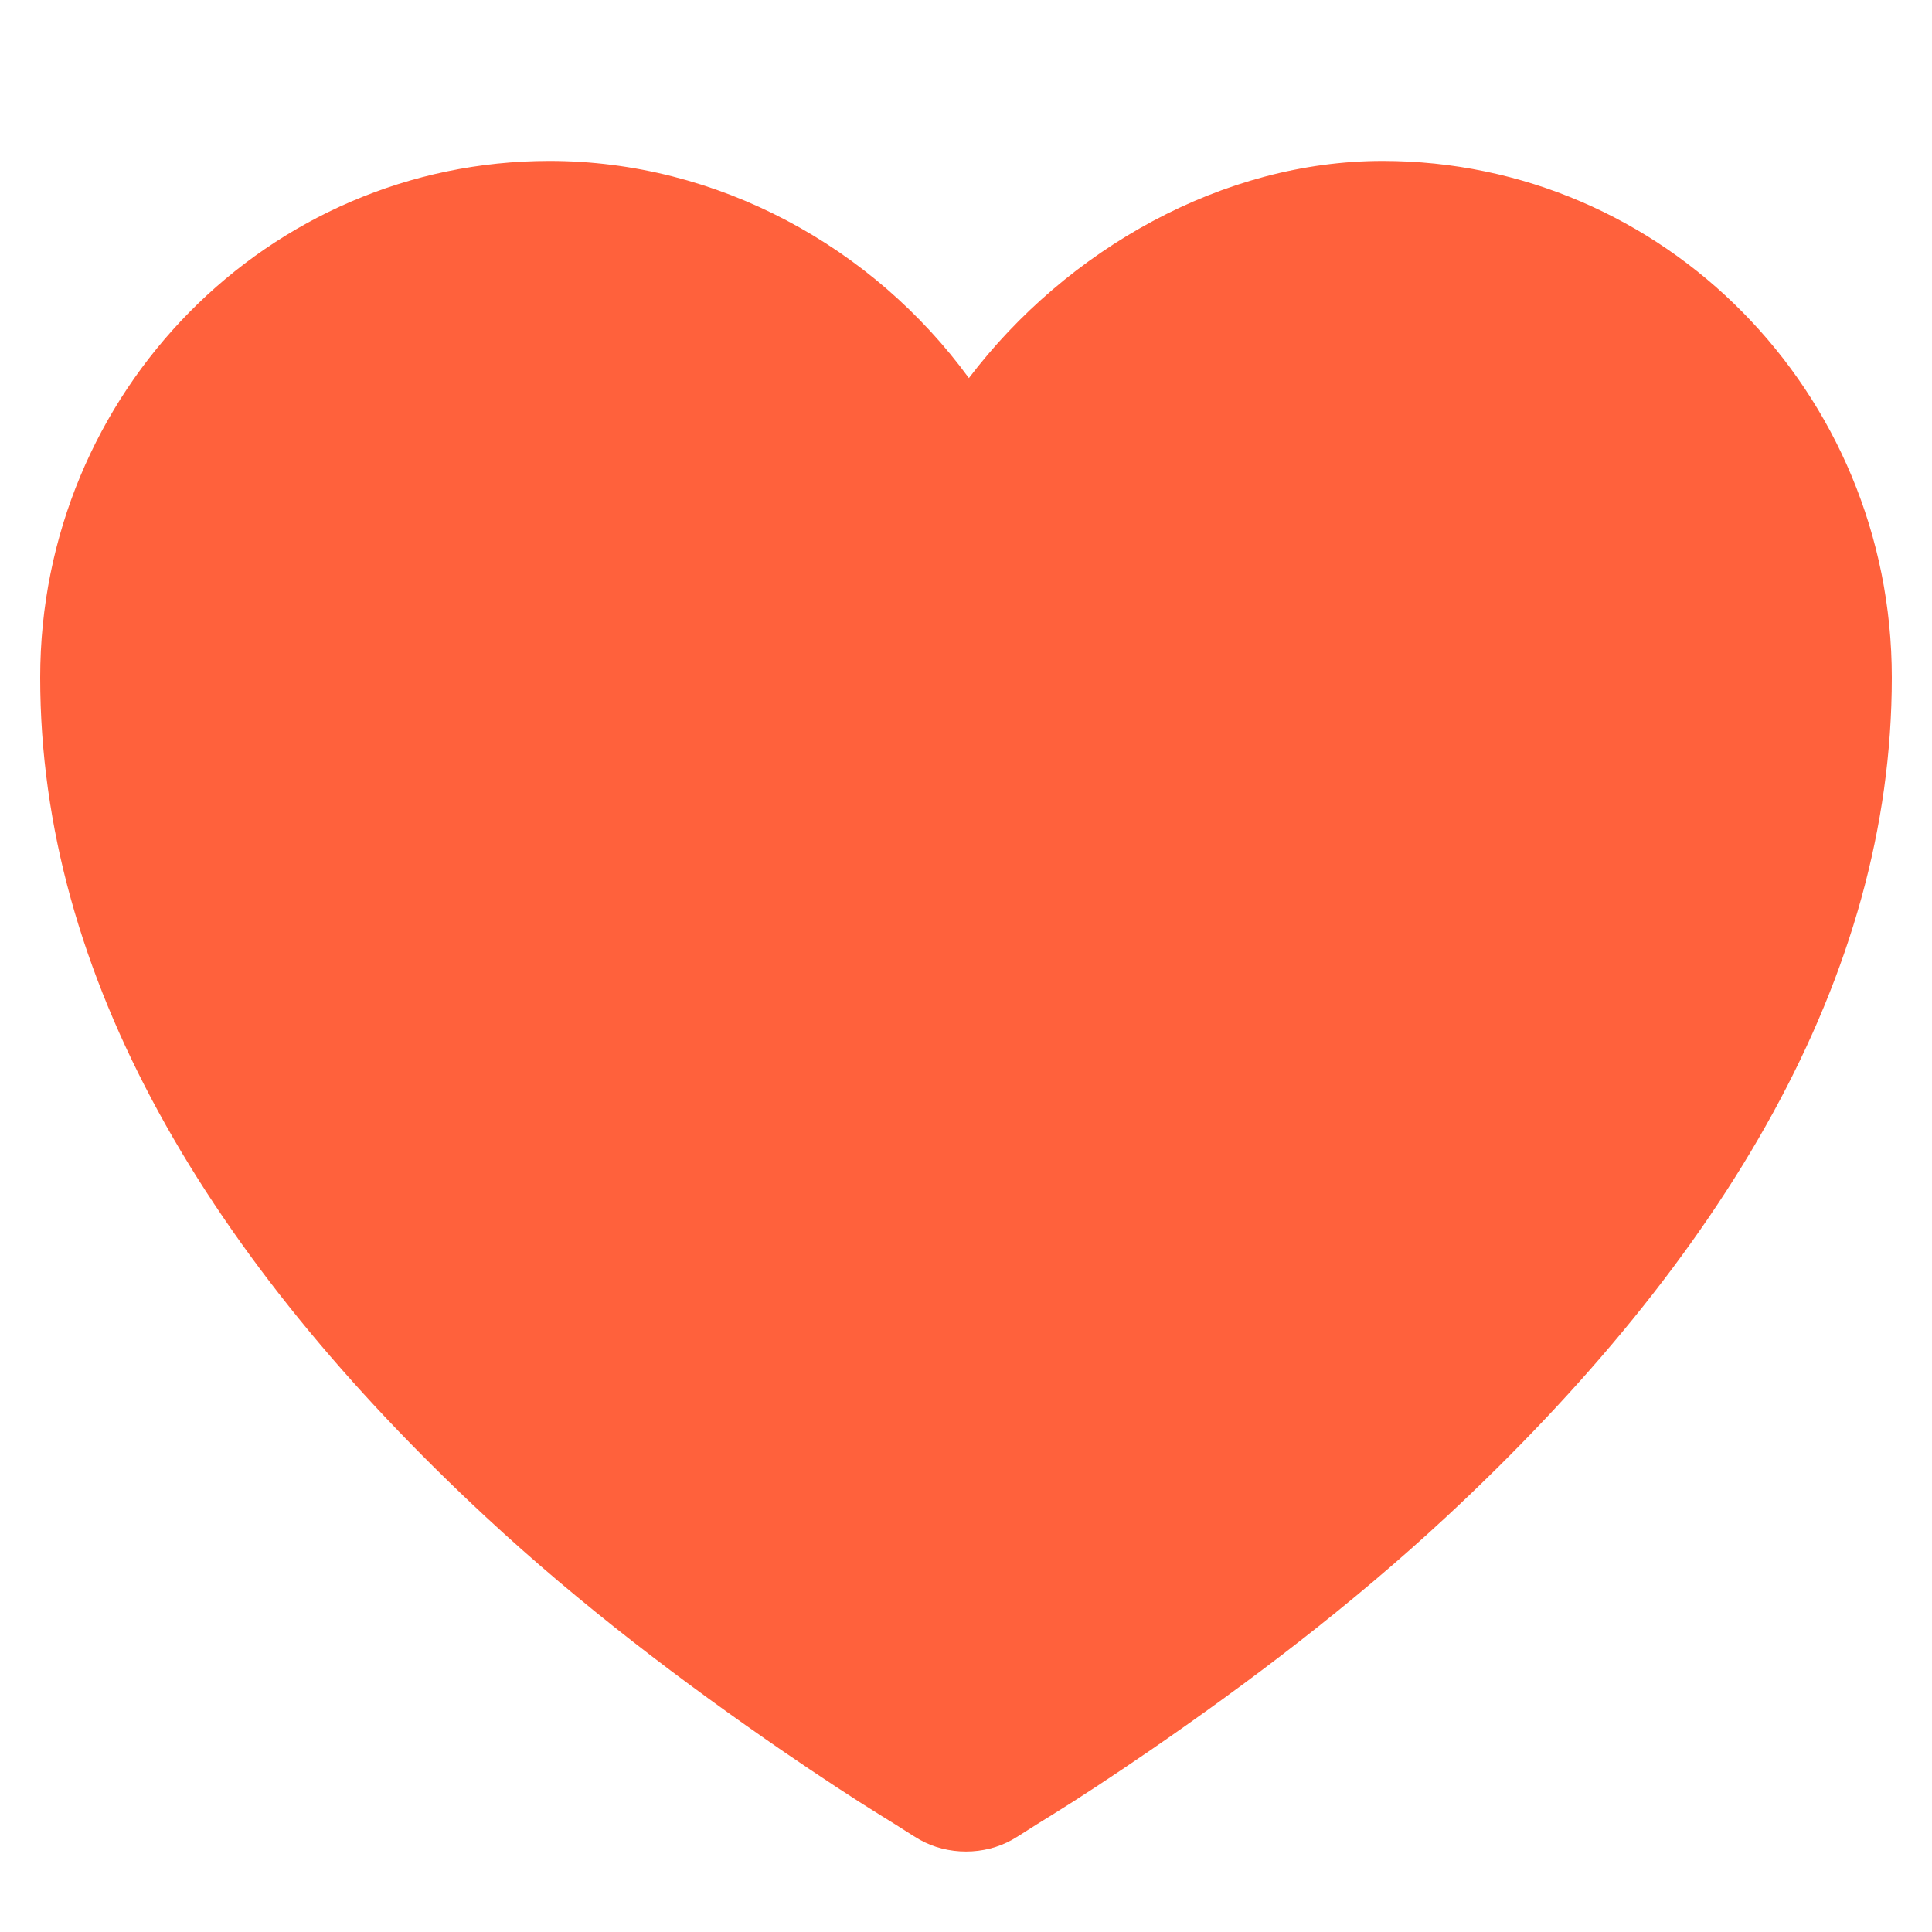 <svg width="10" height="10" viewBox="0 0 10 10" fill="none" xmlns="http://www.w3.org/2000/svg">
<g clip-path="url(#clip0_2171_8881)">
<path d="M2.844 0.833C1.388 0.833 0.208 2.03 0.208 3.507C0.208 5.055 1.077 6.515 2.514 7.851C3.005 8.307 3.533 8.707 4.057 9.067C4.24 9.192 4.412 9.306 4.566 9.401C4.66 9.458 4.721 9.5 4.76 9.522C4.905 9.604 5.095 9.604 5.24 9.522C5.279 9.5 5.34 9.458 5.434 9.401C5.588 9.306 5.76 9.192 5.943 9.067C6.467 8.707 6.995 8.307 7.486 7.851C8.923 6.515 9.792 5.055 9.792 3.507C9.792 2.03 8.612 0.833 7.156 0.833C6.33 0.833 5.522 1.29 5.015 1.957C4.52 1.279 3.716 0.833 2.844 0.833Z" fill="#FF613C"/>
</g>
<defs>
<clipPath id="clip0_2171_8881">
<rect width="10" height="10" fill="white"/>
</clipPath>
</defs>
</svg>
